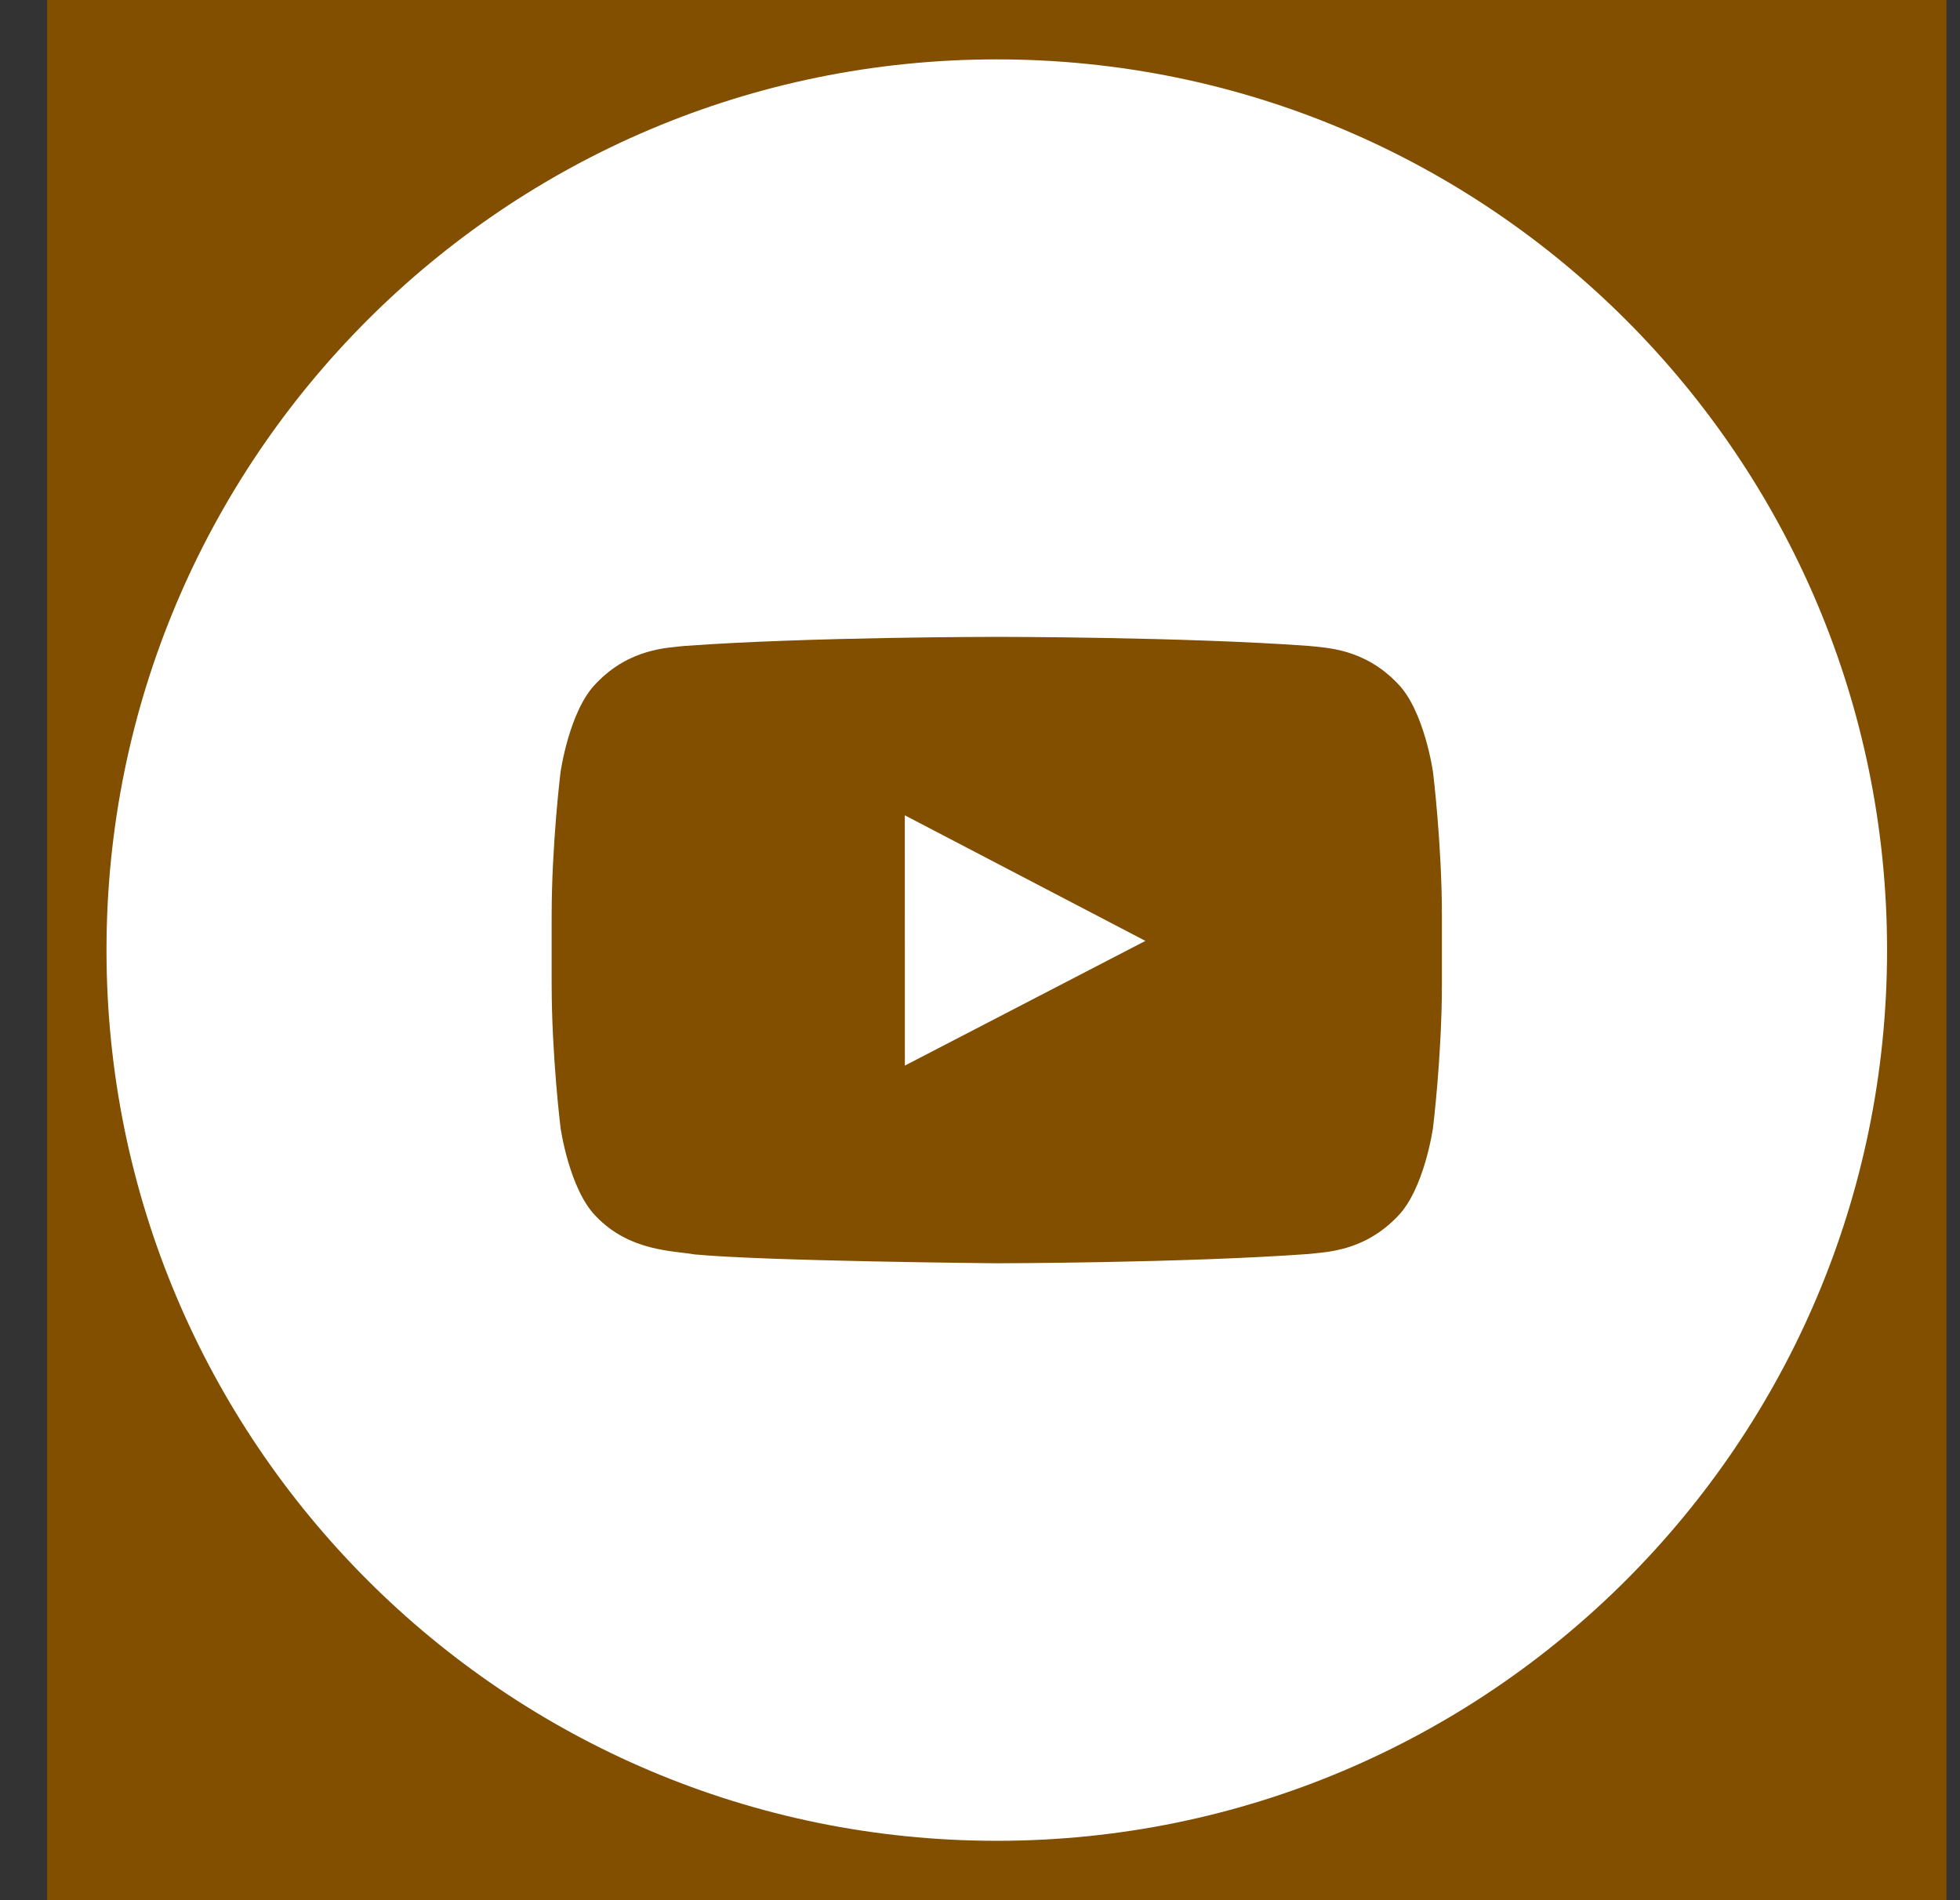 <svg width="33" height="32" viewBox="0 0 33 32" fill="none" xmlns="http://www.w3.org/2000/svg">
<rect x="0" y="0" width="33" height="32" fill="#333333" stroke="none"/>
<rect width="31.978" height="32" transform="translate(0.794)" fill="#824E00"/>
<path fill-rule="evenodd" clip-rule="evenodd" d="M24.277 16.566C24.277 17.78 24.127 18.994 24.127 18.994C24.127 18.994 23.981 20.027 23.532 20.483C22.962 21.08 22.323 21.083 22.03 21.118C19.932 21.27 16.782 21.274 16.782 21.274C16.782 21.274 12.885 21.239 11.686 21.124C11.353 21.062 10.603 21.08 10.034 20.483C9.584 20.027 9.438 18.994 9.438 18.994C9.438 18.994 9.288 17.78 9.288 16.566V15.428C9.288 14.214 9.438 13.001 9.438 13.001C9.438 13.001 9.584 11.967 10.034 11.511C10.603 10.914 11.242 10.911 11.535 10.877C13.633 10.725 16.78 10.725 16.78 10.725H16.785C16.785 10.725 19.932 10.725 22.03 10.877C22.323 10.911 22.962 10.914 23.532 11.511C23.981 11.967 24.127 13.001 24.127 13.001C24.127 13.001 24.277 14.214 24.277 15.428V16.566ZM16.782 1C8.504 1 1.793 7.715 1.793 16C1.793 24.284 8.504 31 16.782 31C25.061 31 31.772 24.284 31.772 16C31.772 7.715 25.061 1 16.782 1ZM15.235 17.945L19.285 15.845L15.234 13.73L15.235 17.945Z" fill="white"/>
</svg>
